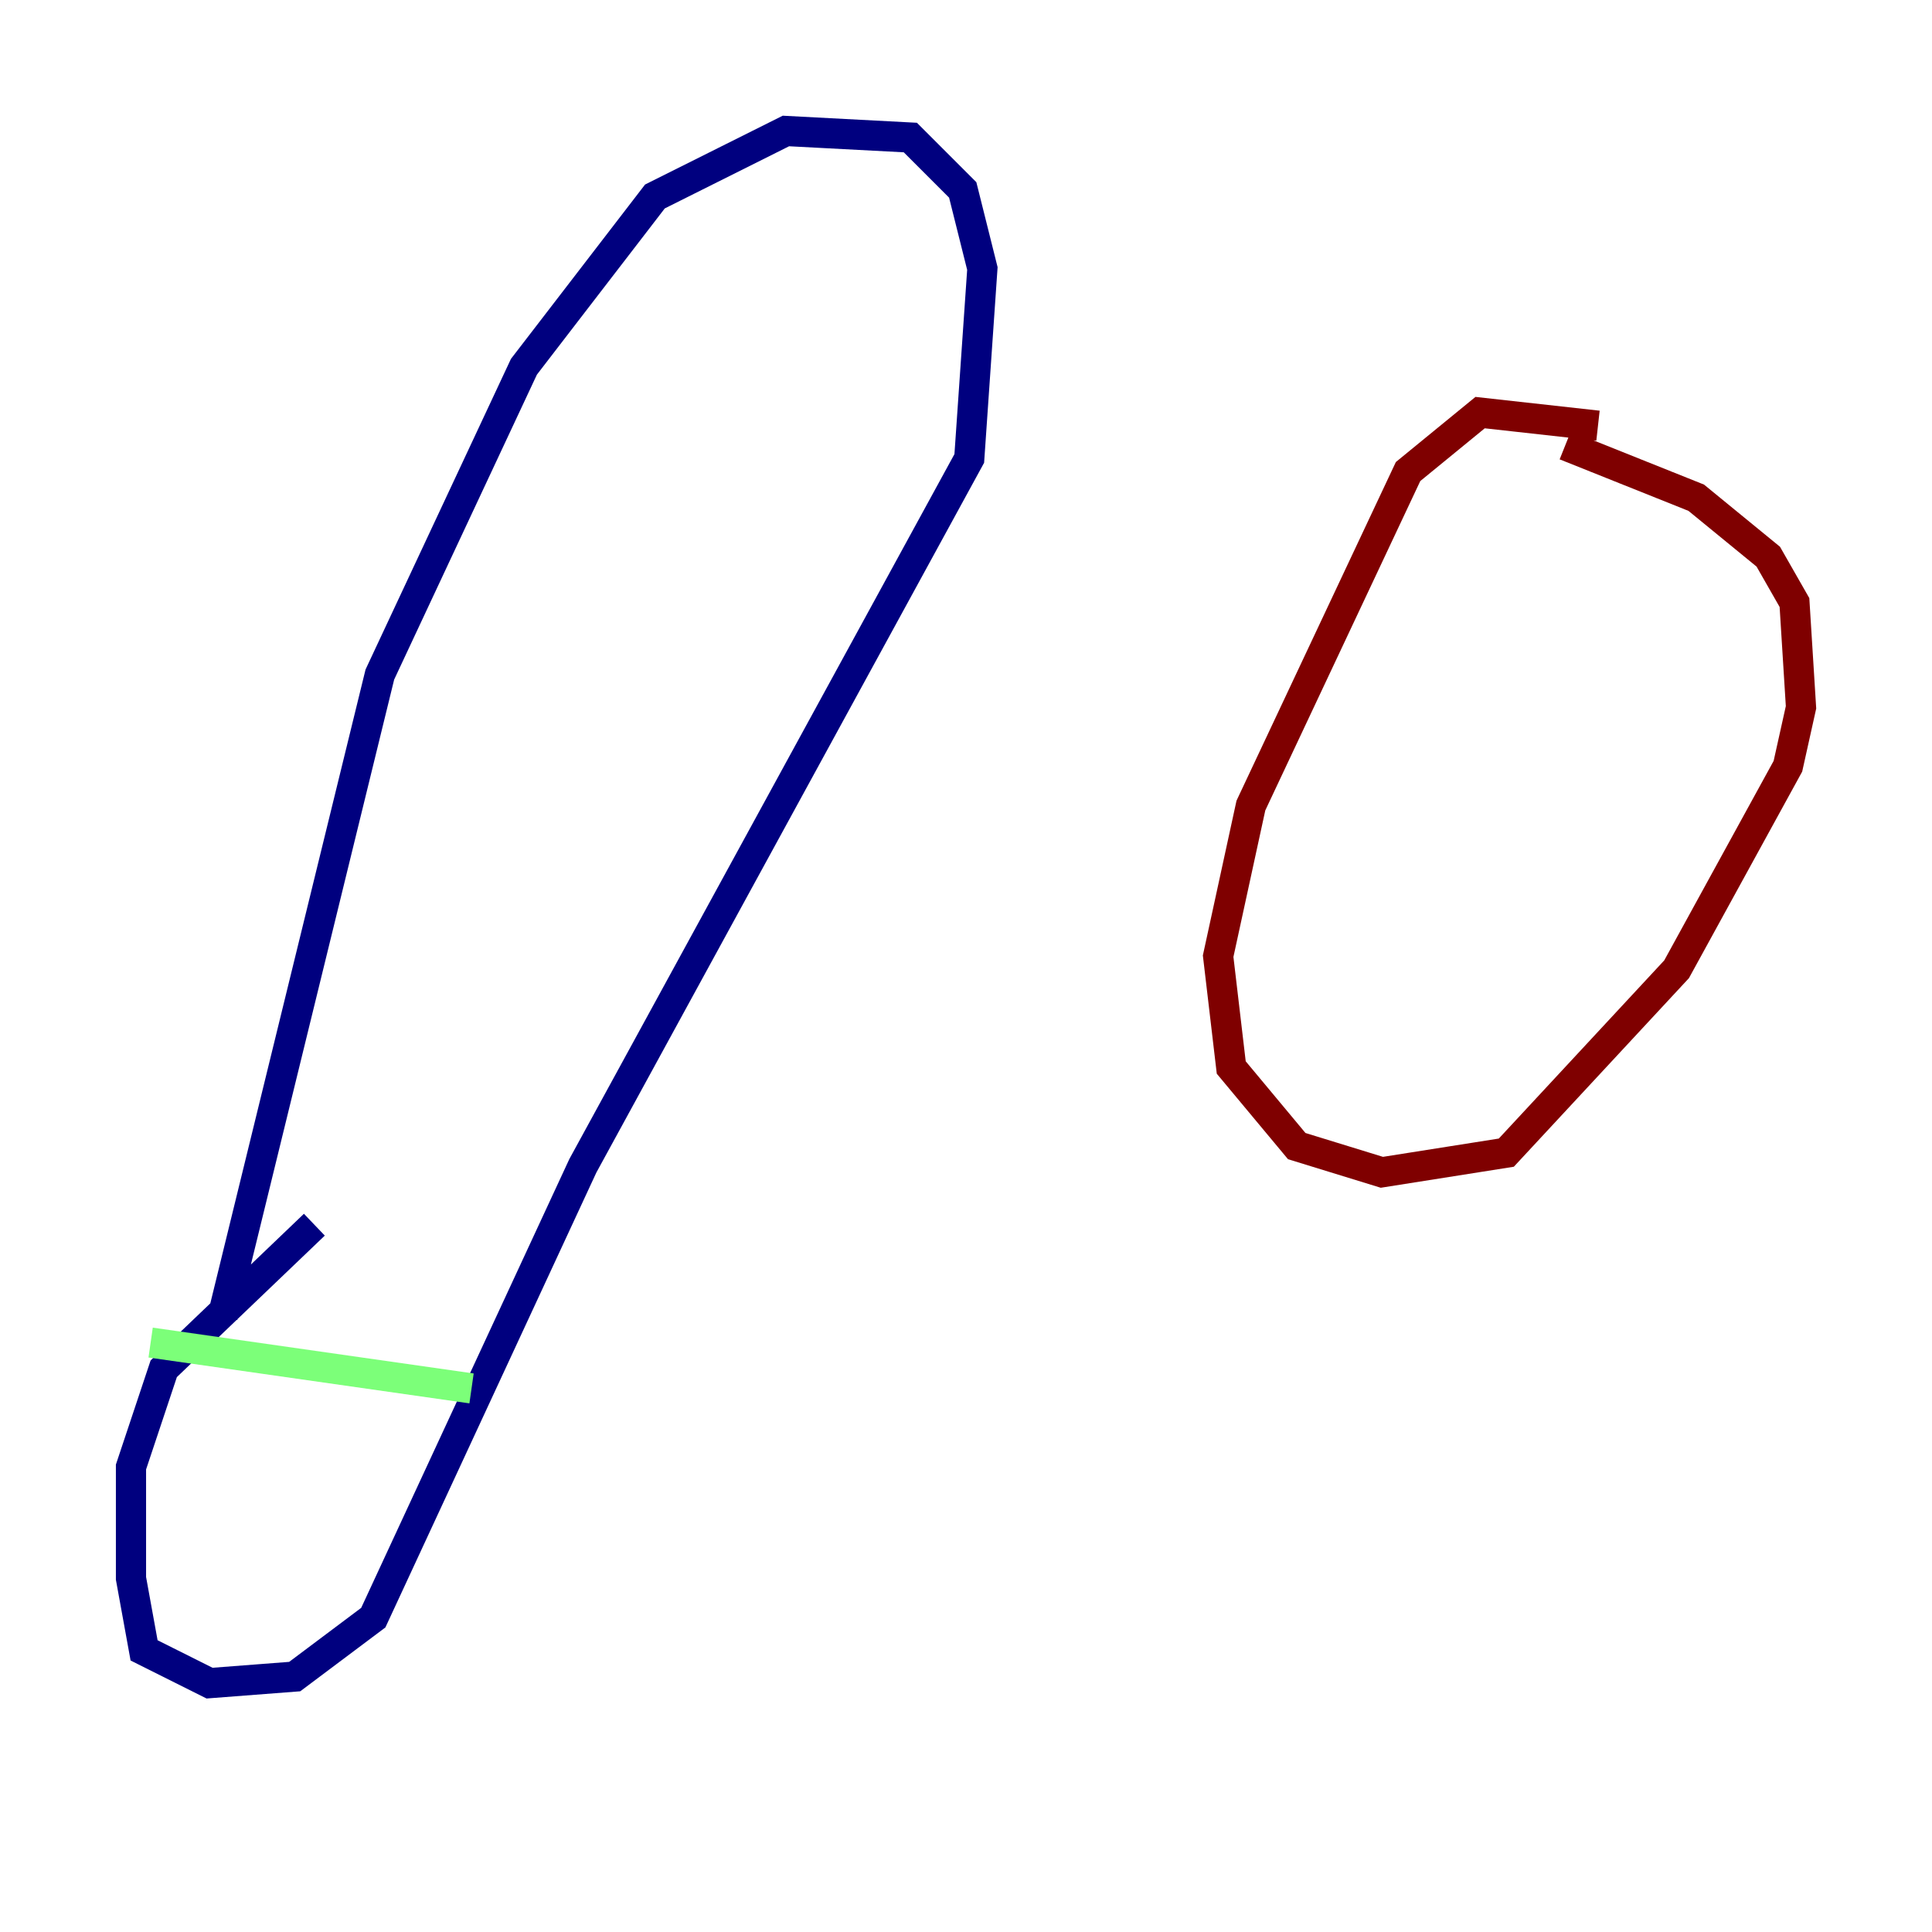 <?xml version="1.0" encoding="utf-8" ?>
<svg baseProfile="tiny" height="128" version="1.2" viewBox="0,0,128,128" width="128" xmlns="http://www.w3.org/2000/svg" xmlns:ev="http://www.w3.org/2001/xml-events" xmlns:xlink="http://www.w3.org/1999/xlink"><defs /><polyline fill="none" points="14.752,87.214 25.166,44.691 34.712,24.298 43.39,13.017 52.068,8.678 60.312,9.112 63.783,12.583 65.085,17.79 64.217,30.373 38.617,77.234 24.732,107.173 19.525,111.078 13.885,111.512 9.546,109.342 8.678,104.57 8.678,97.193 10.848,90.685 20.827,81.139" stroke="#00007f" stroke-width="2" /><polyline fill="none" points="9.98,88.949 31.241,91.986" stroke="#7cff79" stroke-width="2" /><polyline fill="none" points="105.871,28.203 98.061,27.336 93.288,31.241 82.875,53.37 80.705,63.349 81.573,70.725 85.912,75.932 91.552,77.668 99.797,76.366 111.078,64.217 118.454,50.766 119.322,46.861 118.888,39.919 117.153,36.881 112.38,32.976 103.702,29.505" stroke="#7f0000" stroke-width="2" /></svg>